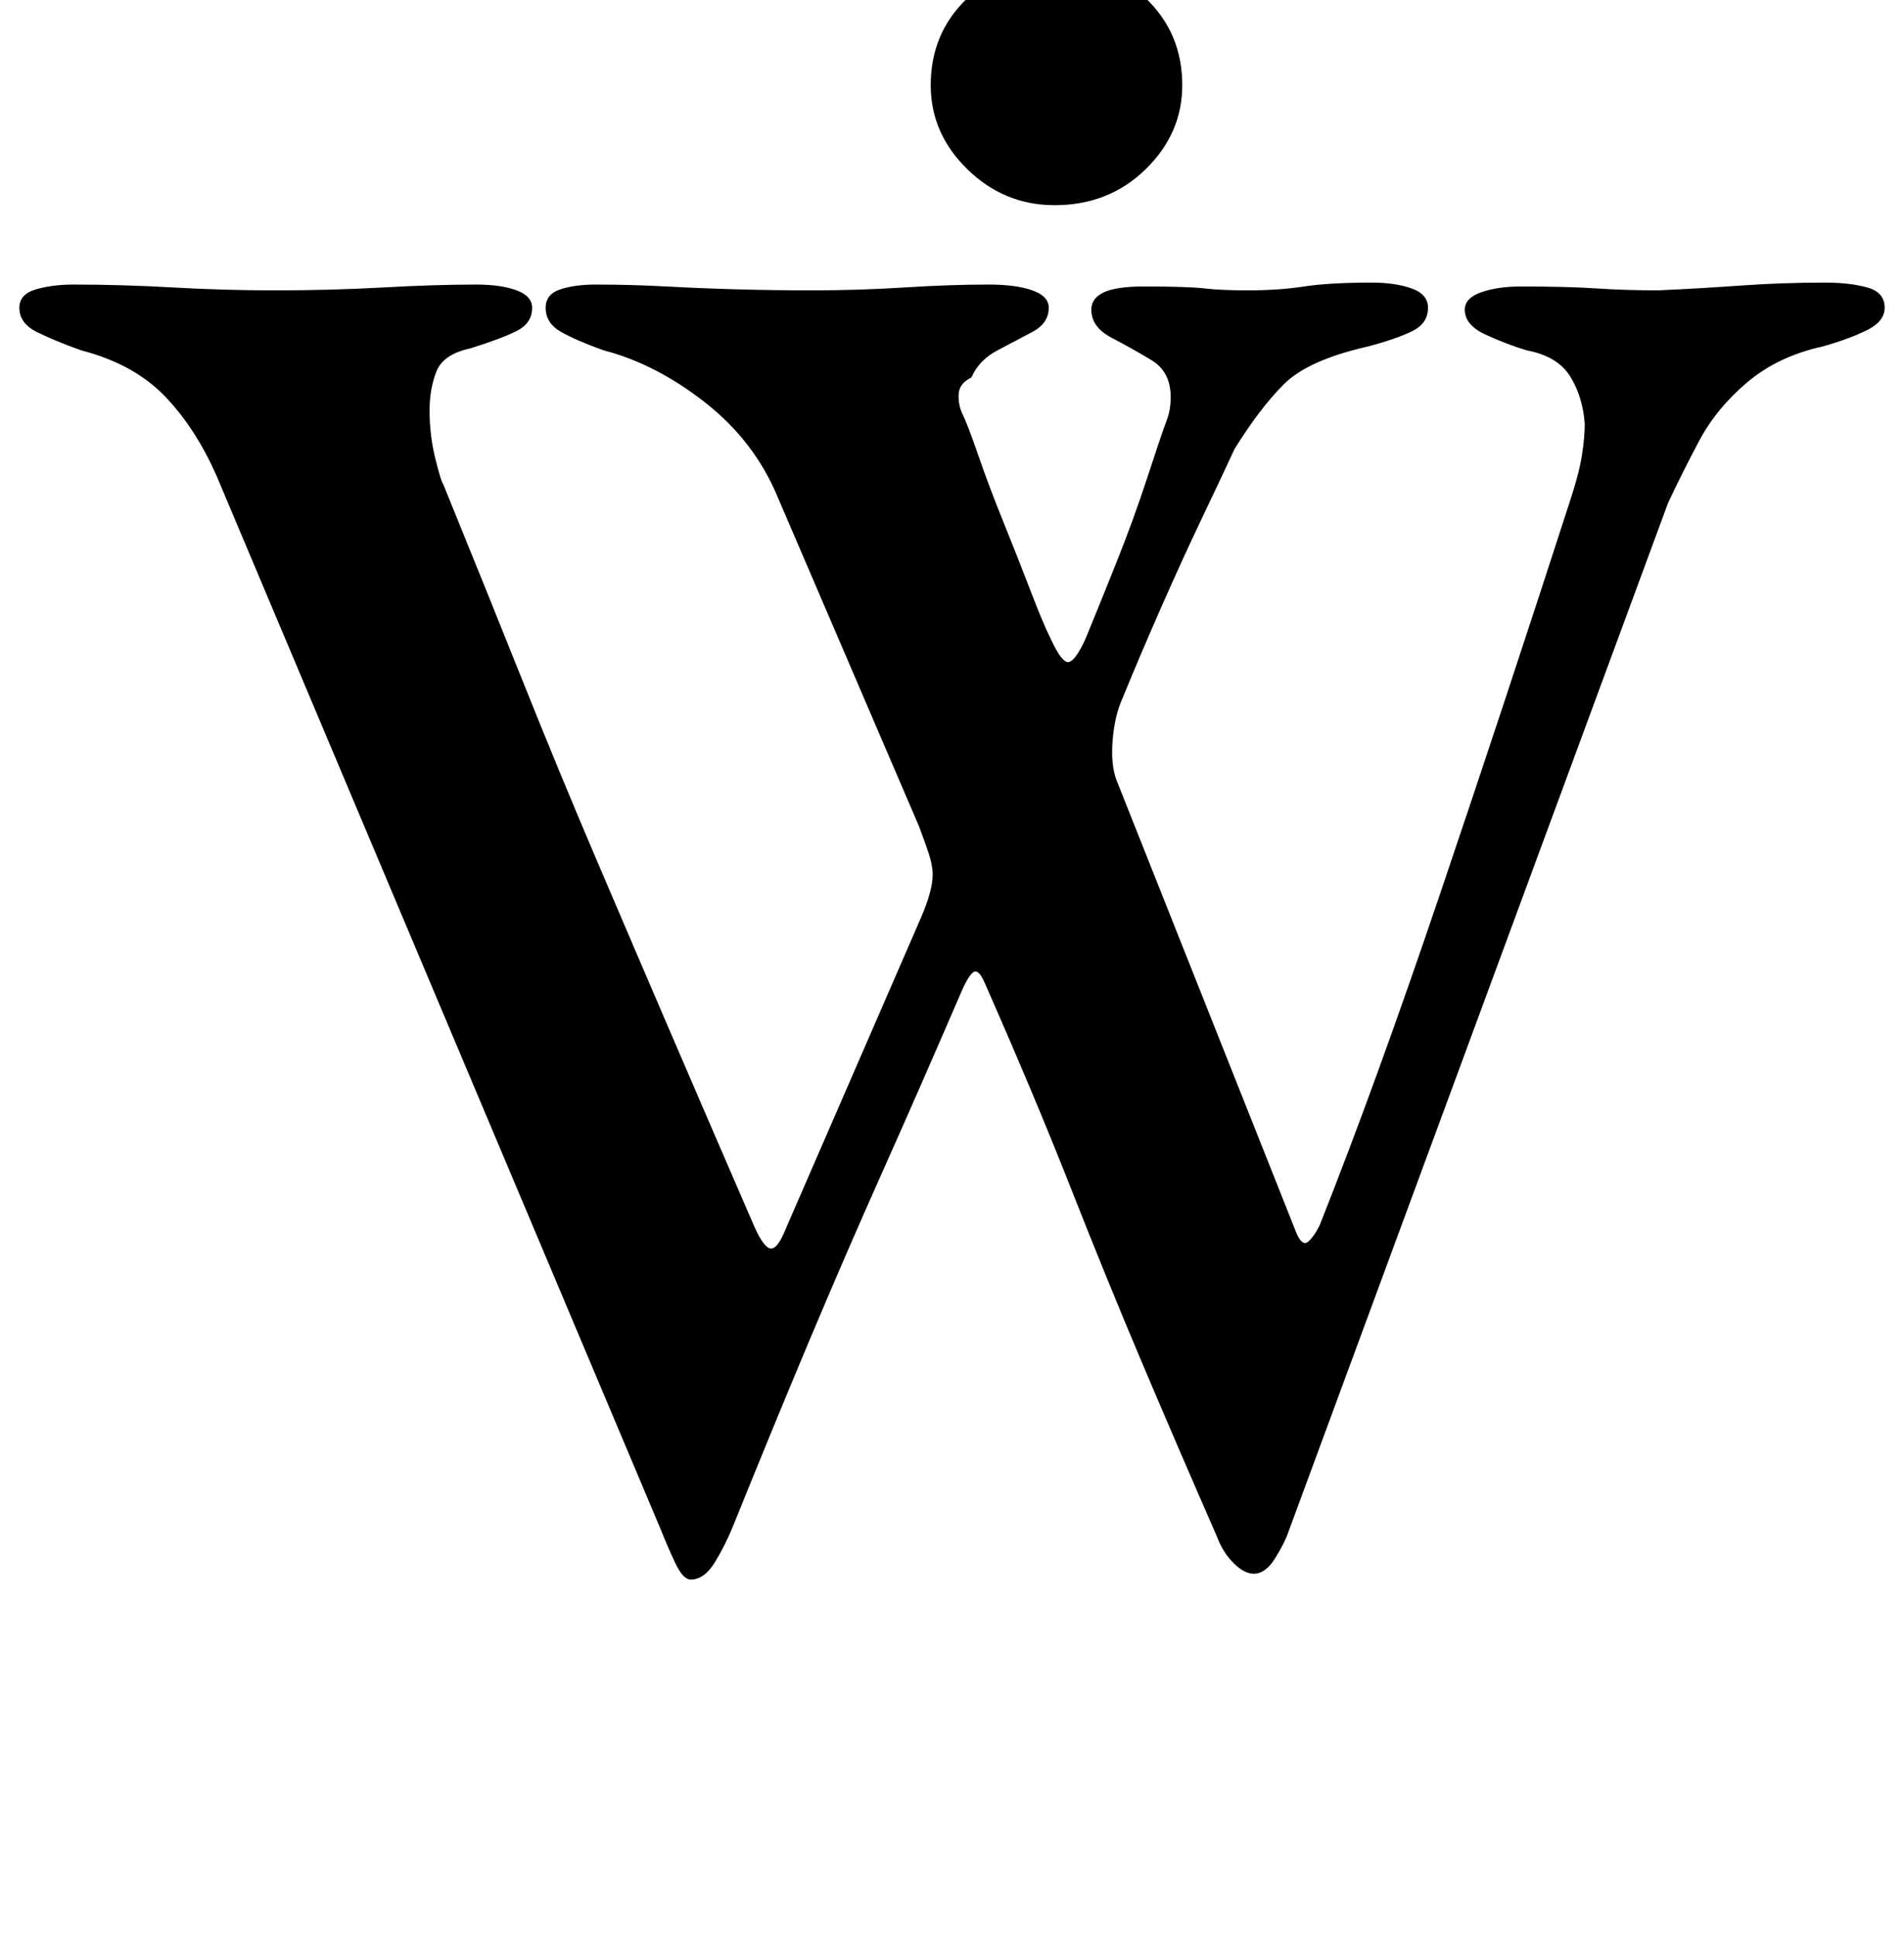 <?xml version="1.0" standalone="no"?>
<!DOCTYPE svg PUBLIC "-//W3C//DTD SVG 1.1//EN" "http://www.w3.org/Graphics/SVG/1.1/DTD/svg11.dtd" >
<svg xmlns="http://www.w3.org/2000/svg" xmlns:xlink="http://www.w3.org/1999/xlink" version="1.1" viewBox="-10 0 984 1000">
  <g transform="matrix(1 0 0 -1 0 800)">
   <path fill="currentColor"
d="M347 -16q-4 0 -8 8.5t-8 18.5l-229 543q-11 25 -27 41.5t-43 23.5q-14 5 -23 9.5t-9 12.5q0 7 8.5 9.5t19.5 2.5q25 0 51.5 -1.5t52.5 -1.5q29 0 56 1.5t48 1.5q13 0 21 -3t8 -9q0 -8 -8 -12t-24 -9q-14 -3 -17.5 -12t-3.5 -20q0 -13 3 -25t4 -13q22 -54 41 -101.5
t38 -92t39 -91t43 -99.5q5 -11 8.5 -11t7.5 10l70 161q3 7 4.5 12.5t1.5 9.5q0 5 -2 11t-5 14l-73 170q-12 29 -37.5 49t-52.5 27q-14 5 -22 9.5t-8 12.5q0 7 7.5 9.5t18.5 2.5q18 0 36.5 -1t37.5 -1.5t37 -0.5q25 0 48.5 1.5t43.5 1.5q14 0 22.5 -3t8.5 -9q0 -8 -8.5 -12.5
t-18 -9.5t-13.5 -14q-6 -3 -6.5 -8t1.5 -10q3 -6 8.5 -22t13 -34.5t14 -35.5t10.5 -25q6 -13 9.5 -12t8.5 12q7 17 16 39.5t16 44t10 29.5q2 5 2 12q0 13 -10 19t-20.5 11.5t-10.5 14.5q0 6 6.5 9t20.5 3q23 0 31.5 -1t22.5 -1q16 0 29 2t35 2q12 0 20.5 -3t8.5 -10
q0 -8 -8 -12t-23 -8q-31 -7 -43.5 -19.5t-25.5 -33.5q-6 -13 -16.5 -35t-21.5 -47t-20 -47q-4 -9 -5 -21.5t2 -20.5l93 -234q3 -7 6 -4.5t6 8.5q29 73 62.5 172t66.5 201q5 15 6.5 24.5t1.5 16.5q-1 14 -7.5 24.5t-22.5 13.5q-10 3 -21 8t-11 13q0 6 8.5 9t20.5 3
q24 0 39 -1t32 -1q22 1 43 2.5t43 1.5q13 0 22 -2.5t9 -10.5q0 -7 -9 -11.5t-23 -8.5q-23 -5 -39 -18.5t-25 -30.5t-16 -32l-196 -531q-2 -6 -7 -14t-11 -8q-5 0 -10.5 5.5t-8.5 13.5q-21 48 -39 90.5t-36.5 89.5t-44.5 106q-3 7 -5.5 6t-6.5 -10q-22 -51 -41 -93.5
t-37.5 -86.5t-39.5 -96q-4 -10 -9.5 -19t-12.5 -9zM535 694q-26 0 -45 18.5t-19 43.5q0 27 19 45t45 18q28 0 47 -18t19 -45q0 -25 -19 -43.5t-47 -18.5z" />
  </g>

</svg>
